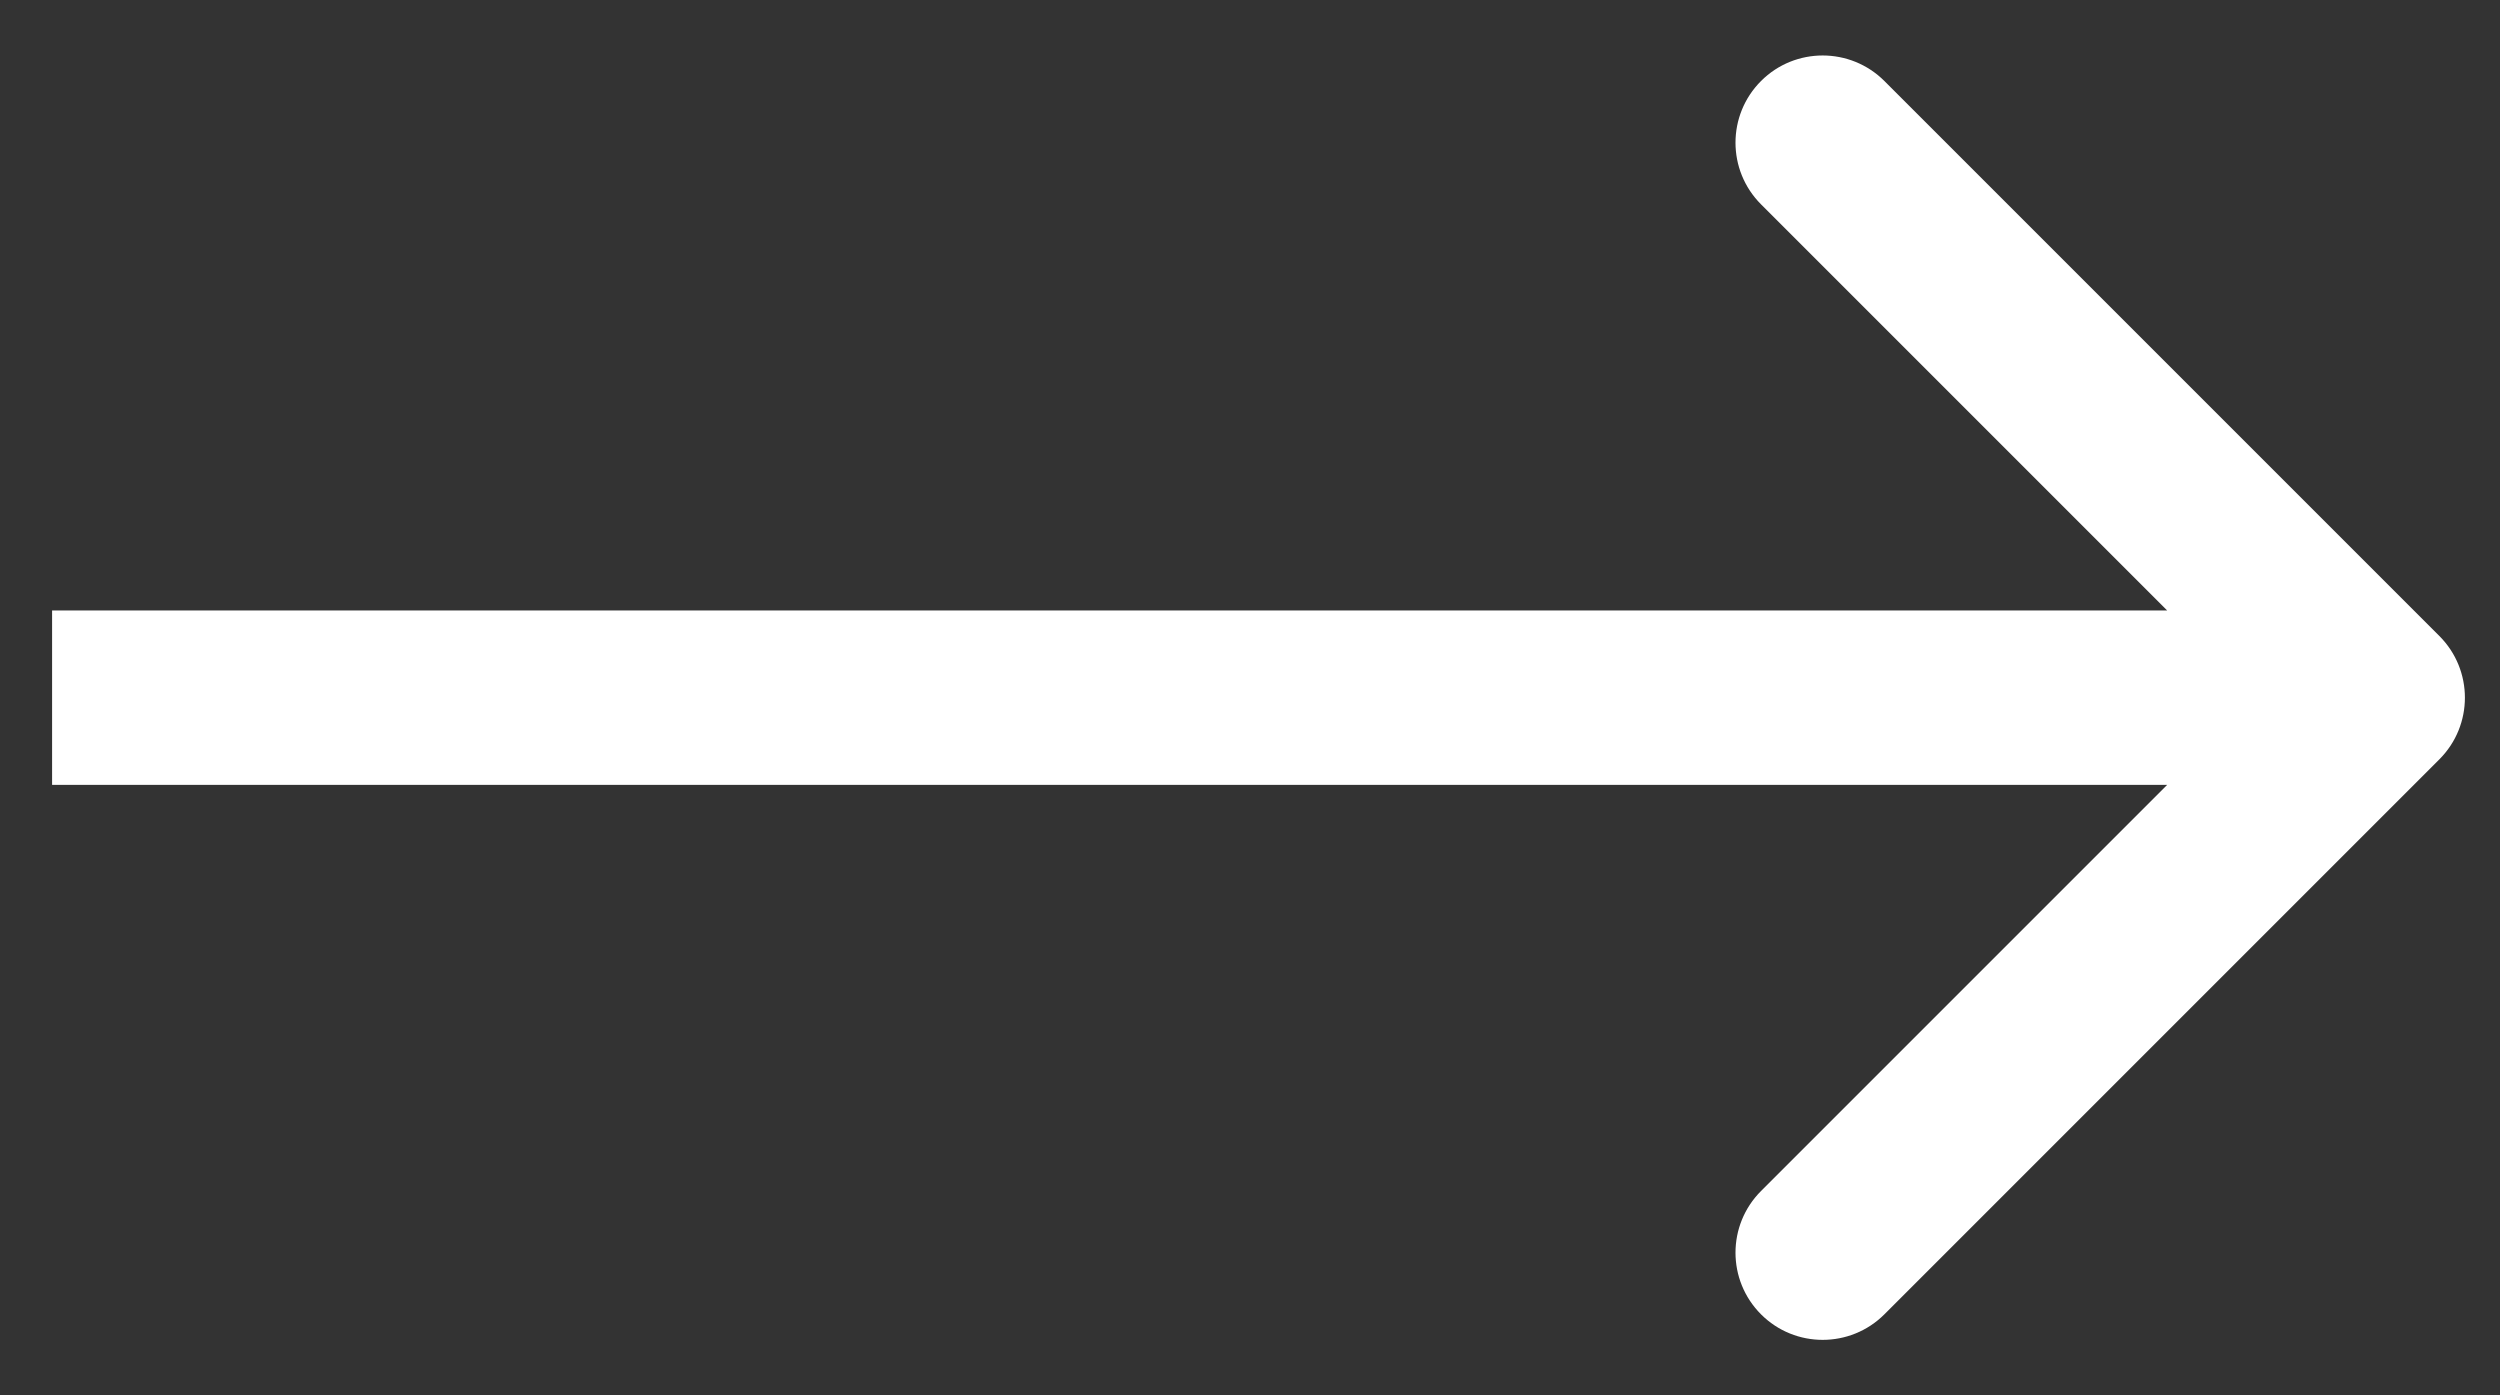 <svg width="43" height="24" viewBox="0 0 43 24" fill="none" xmlns="http://www.w3.org/2000/svg">
<rect x="0" y="0" width="43" height="24" fill="#333333" stroke="none"/>
<path d="M41.957 13.061C42.543 12.475 42.543 11.525 41.957 10.939L32.411 1.393C31.825 0.808 30.875 0.808 30.29 1.393C29.704 1.979 29.704 2.929 30.29 3.515L38.775 12L30.29 20.485C29.704 21.071 29.704 22.021 30.29 22.607C30.875 23.192 31.825 23.192 32.411 22.607L41.957 13.061ZM0.896 13.5H40.896V10.5H0.896V13.5Z" fill="white"/>
</svg>
